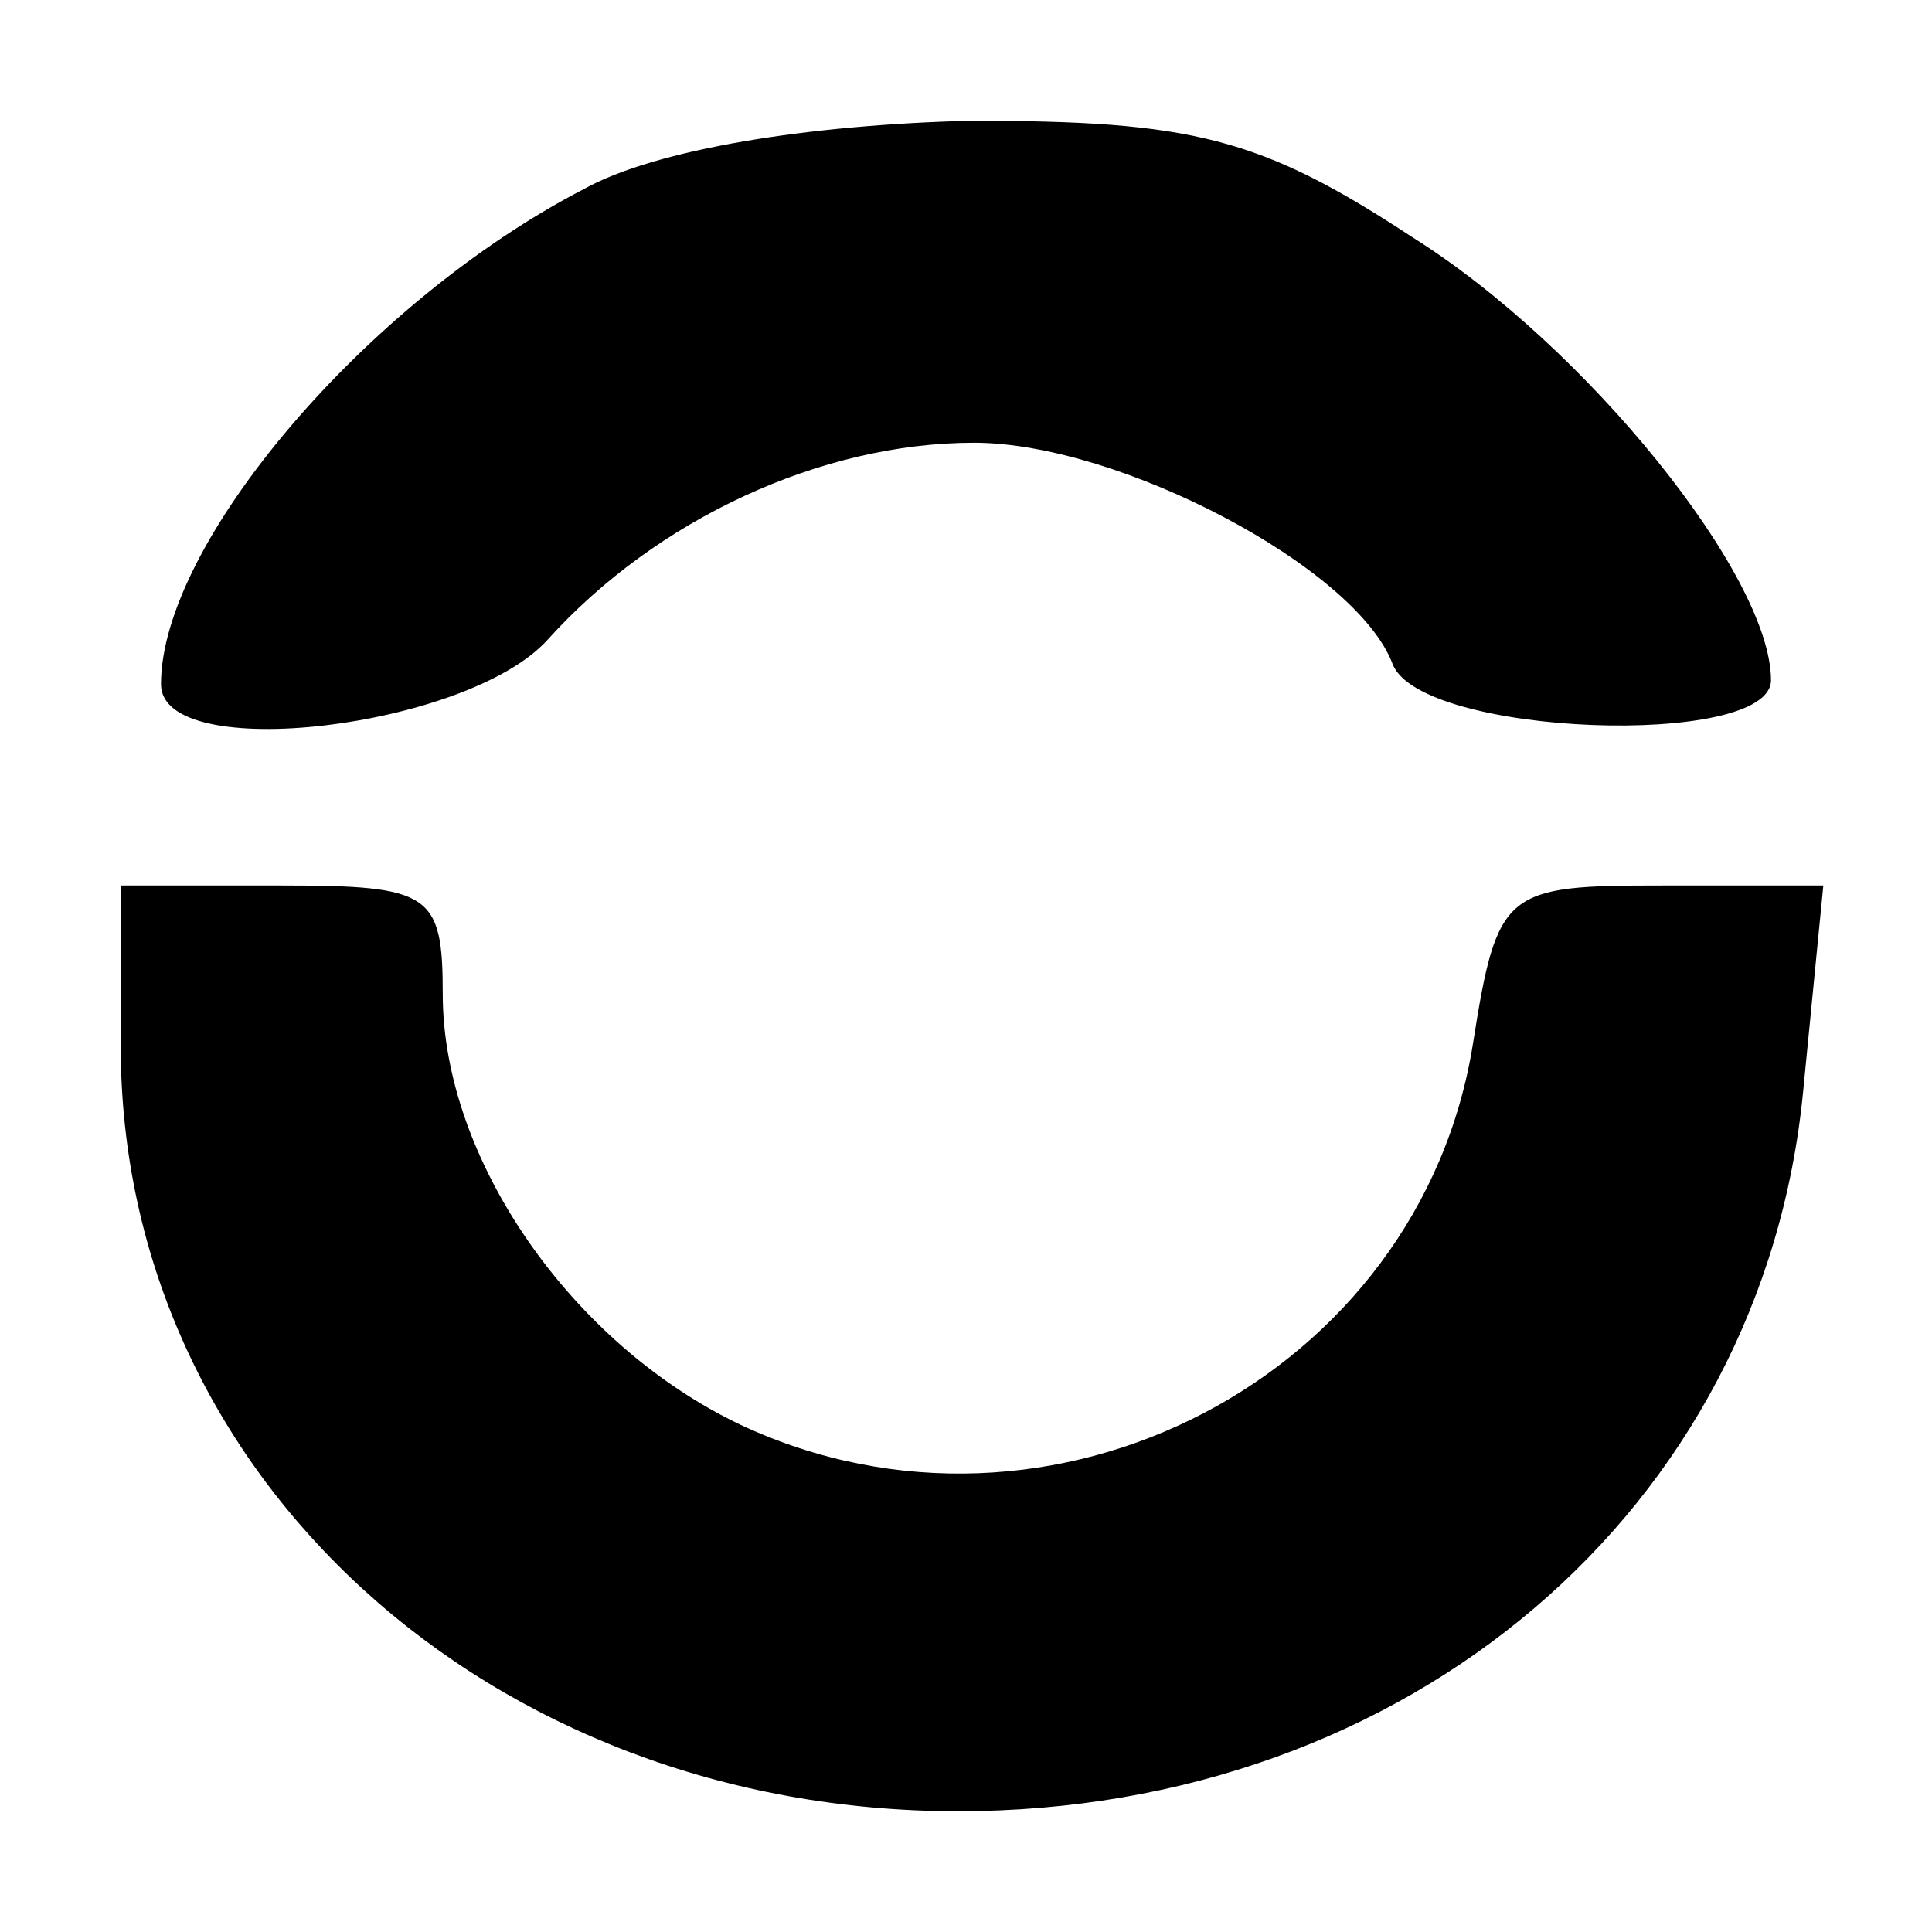 <?xml version="1.0" standalone="no"?>
<!DOCTYPE svg PUBLIC "-//W3C//DTD SVG 20010904//EN"
 "http://www.w3.org/TR/2001/REC-SVG-20010904/DTD/svg10.dtd">
<svg version="1.0" xmlns="http://www.w3.org/2000/svg"
 width="48pt" height="48pt" viewBox="0 0 48 48"
 preserveAspectRatio="xMidYMid meet">

<g transform="translate(0,48) scale(0.1,-0.1)"
fill="#000000" stroke="none">
<path d="M145 433 c-54 -28 -105 -88 -105 -123 0 -20 76 -11 96 11 27 30 68
49 106 49 36 0 95 -31 104 -55 7 -18 94 -21 94 -4 0 26 -46 83 -89 110 -38 25
-55 29 -110 29 -40 -1 -78 -7 -96 -17z"/>
<path d="M30 220 c0 -107 92 -190 208 -190 112 0 200 75 210 179 l5 51 -40 0
c-39 0 -41 -1 -47 -39 -13 -83 -105 -131 -182 -95 -42 20 -74 66 -74 107 0 25
-3 27 -40 27 l-40 0 0 -40z"/>
</g>
</svg>
